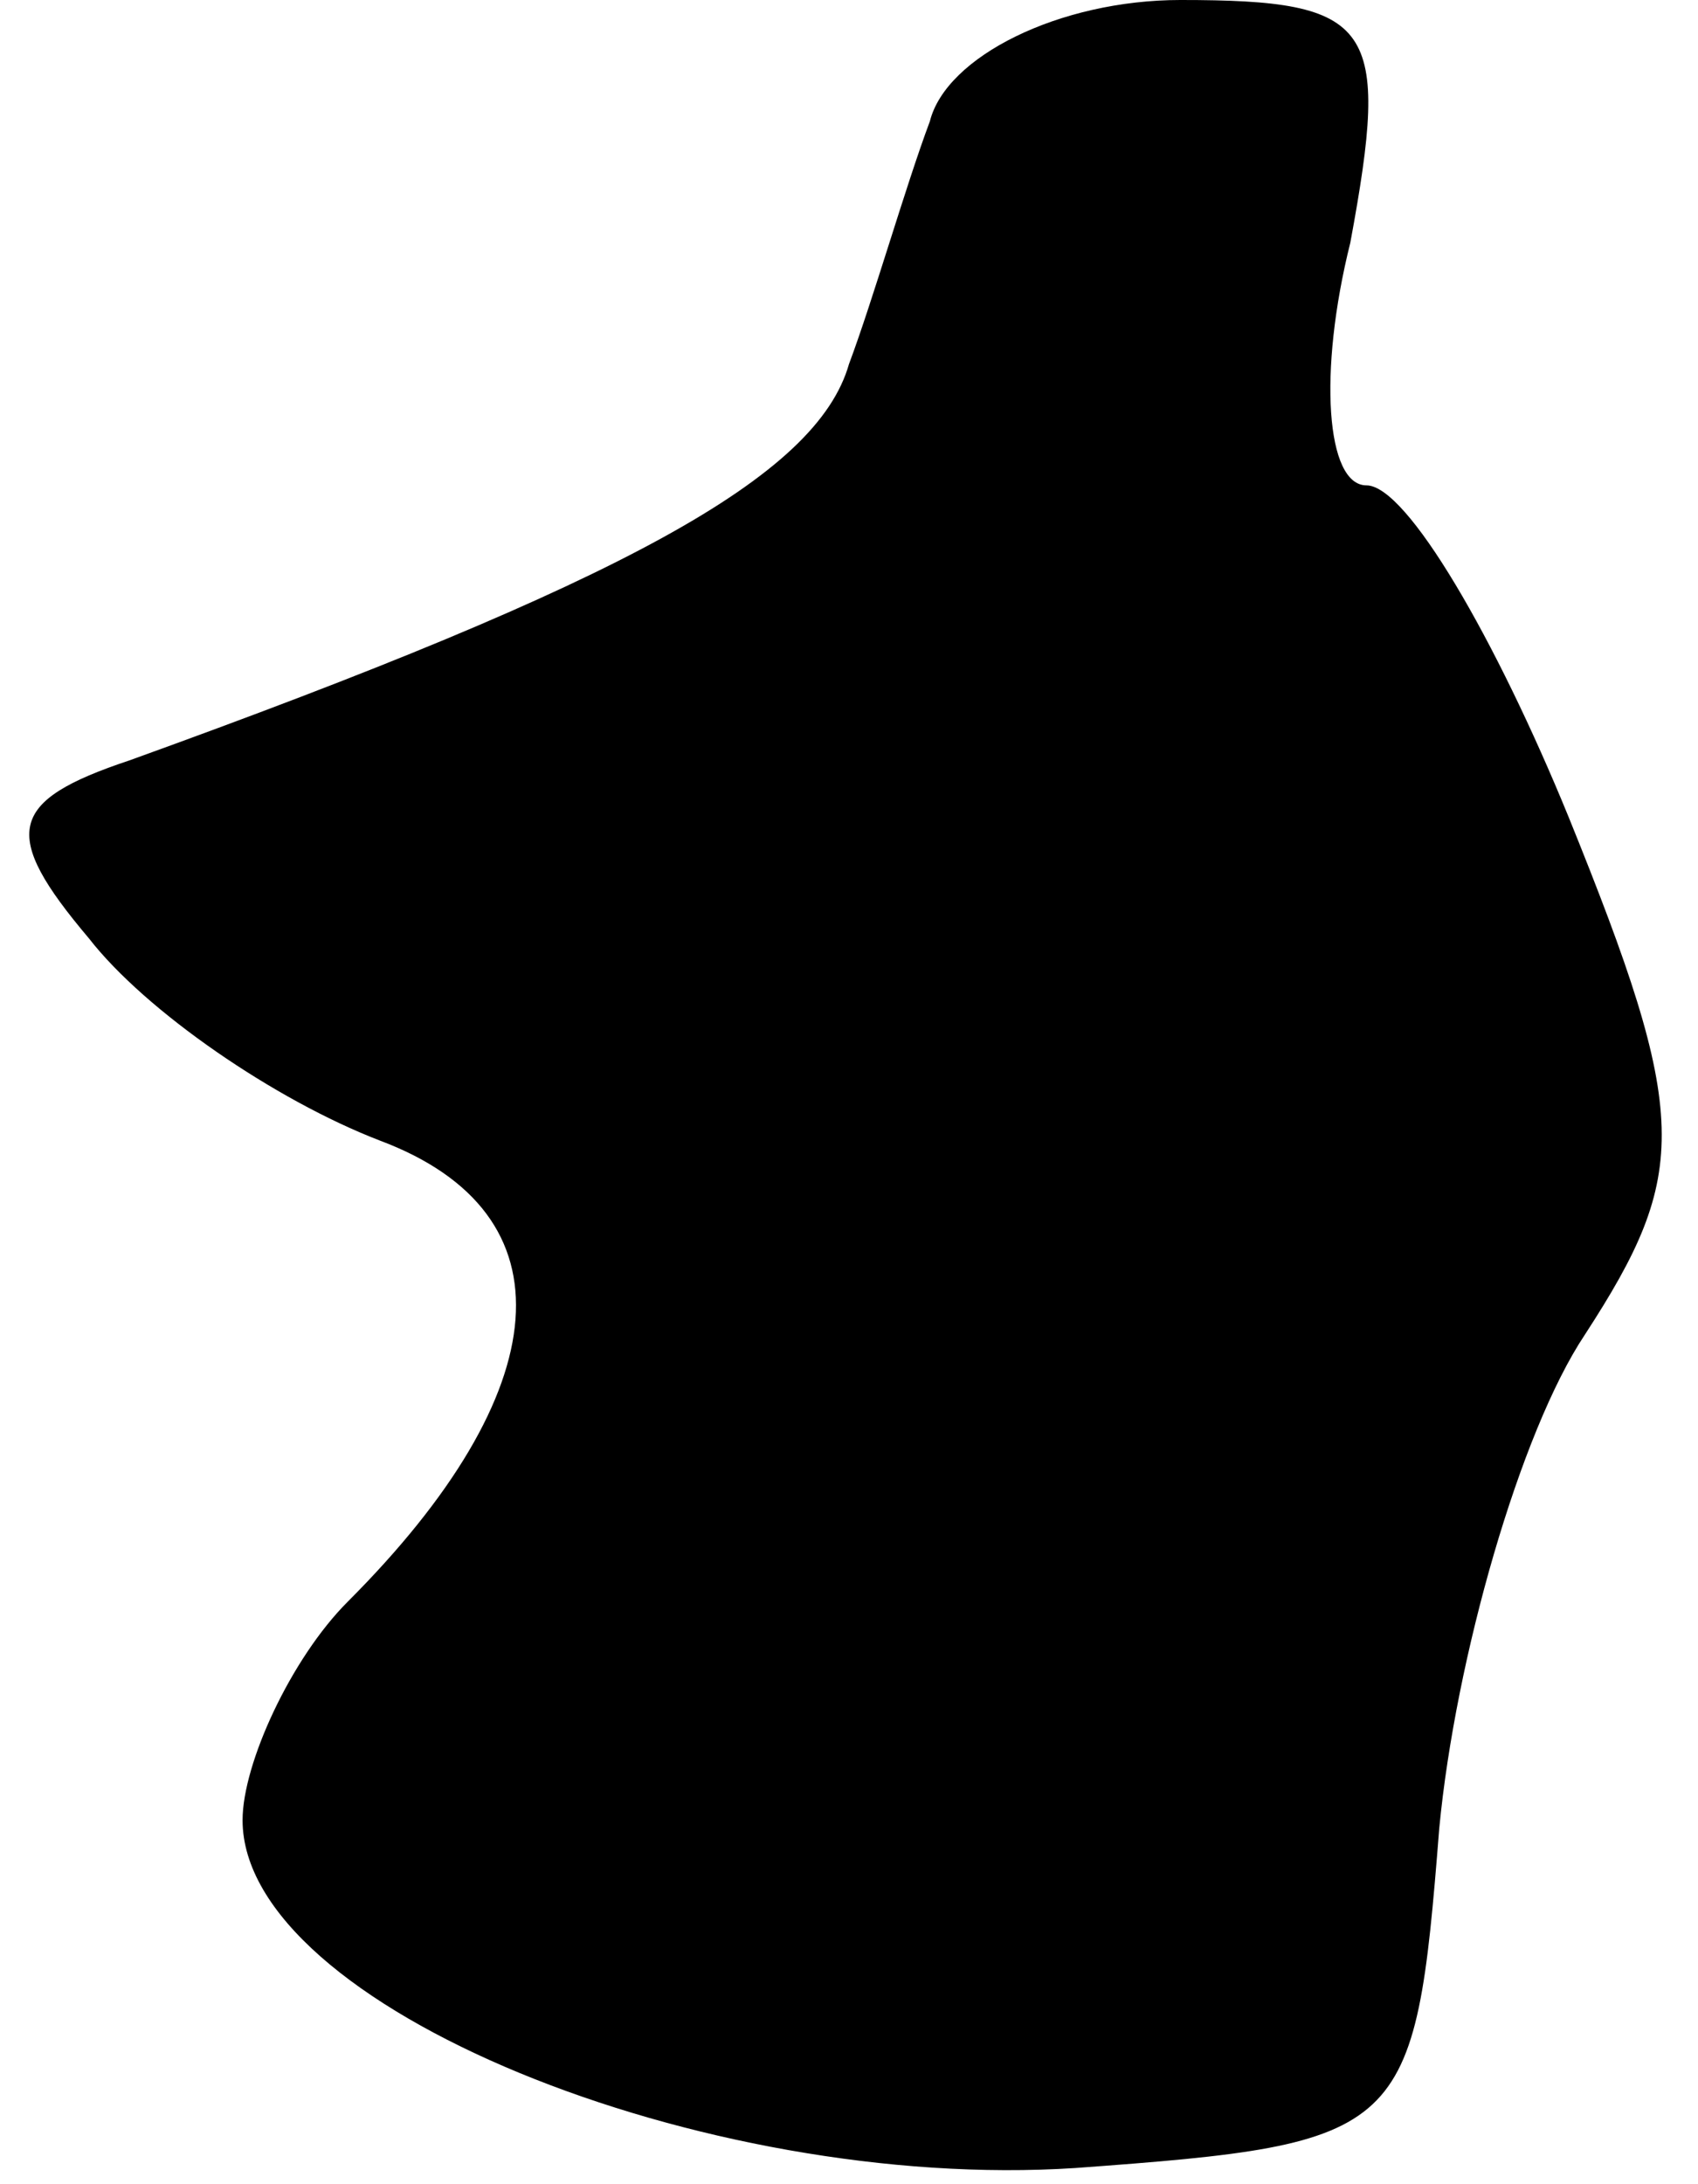 <?xml version="1.0" standalone="no"?>
<!DOCTYPE svg PUBLIC "-//W3C//DTD SVG 20010904//EN"
 "http://www.w3.org/TR/2001/REC-SVG-20010904/DTD/svg10.dtd">
<svg version="1.0" xmlns="http://www.w3.org/2000/svg"
 width="21pt" height="27pt" viewBox="0 0 21 27"
 preserveAspectRatio="xMidYMid meet">
<g transform="translate(0,27) scale(0.1,-0.1)"
fill="#000000" stroke="none">
<path fill="#000000" stroke="none" d="M115 255 c-3 -8 -7 -22 -10 -30 -4 -14
-28 -27 -89 -49 -15 -5 -16 -9 -5 -22 7 -9 23 -20 36 -25 24 -9 22 -31 -4 -57
-7 -7 -13 -20 -13 -27 0 -23 57 -46 103 -43 41 3 42 4 45 42 2 21 10 49 18 61
13 20 13 27 -2 64 -9 22 -20 41 -25 41 -5 0 -6 14 -2 30 5 27 3 30 -21 30 -15
0 -29 -7 -31 -15z"/>
</g>
</svg>
